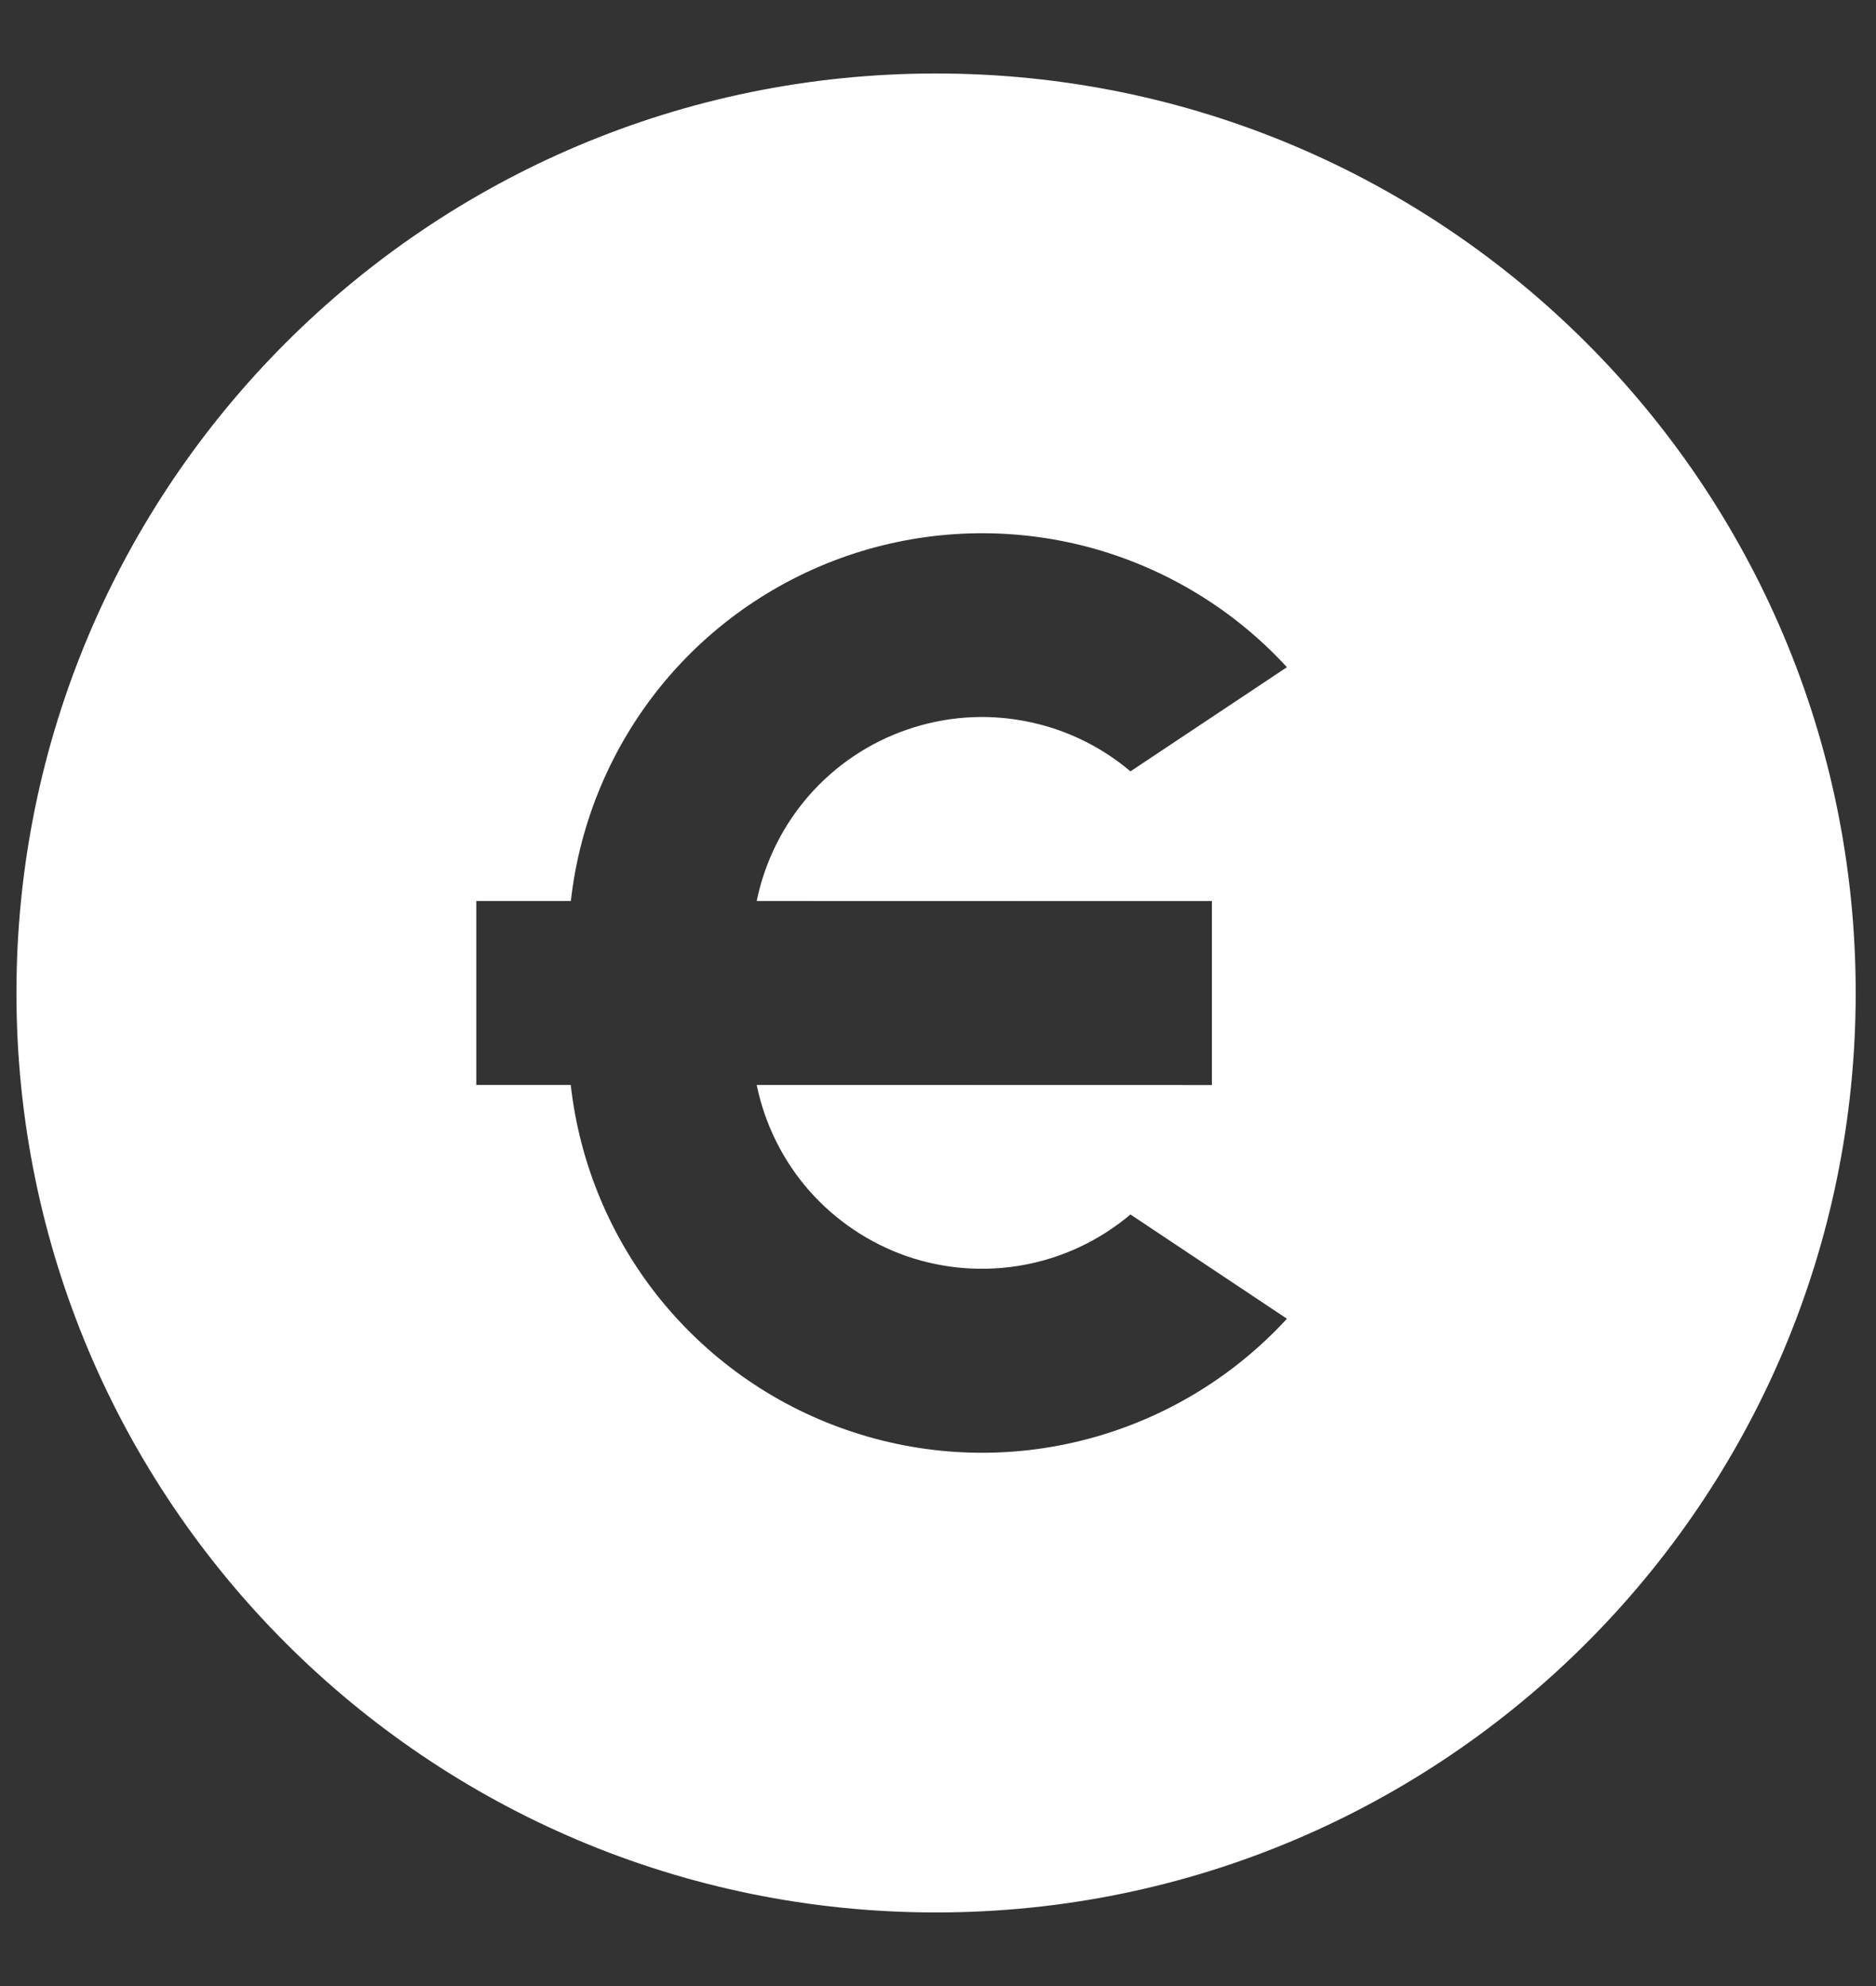 <svg width="17" height="18" viewBox="0 0 17 18" fill="none" xmlns="http://www.w3.org/2000/svg">
<rect x="0" y="0" width="17" height="18" fill="#333333" stroke="none"/>
<path d="M8.482 17.333C3.88 17.333 0.149 13.602 0.149 8.999C0.149 4.397 3.88 0.666 8.482 0.666C13.085 0.666 16.816 4.397 16.816 8.999C16.816 13.602 13.085 17.333 8.482 17.333ZM6.857 8.166C6.93 7.812 7.093 7.482 7.331 7.21C7.569 6.938 7.874 6.732 8.216 6.614C8.558 6.495 8.924 6.467 9.28 6.534C9.636 6.6 9.968 6.757 10.244 6.991L11.662 6.047C11.175 5.517 10.546 5.138 9.85 4.955C9.153 4.773 8.419 4.795 7.735 5.018C7.051 5.242 6.445 5.657 5.991 6.215C5.537 6.774 5.253 7.451 5.173 8.166H4.316V9.833H5.172C5.252 10.548 5.536 11.226 5.99 11.784C6.445 12.342 7.05 12.758 7.735 12.981C8.419 13.205 9.153 13.227 9.849 13.044C10.546 12.861 11.175 12.482 11.662 11.952L10.244 11.007C9.968 11.24 9.636 11.398 9.28 11.464C8.925 11.53 8.558 11.503 8.216 11.385C7.875 11.266 7.57 11.061 7.331 10.789C7.093 10.517 6.93 10.187 6.857 9.833L10.982 9.834V8.167L6.857 8.166Z" fill="white"/>
</svg>
